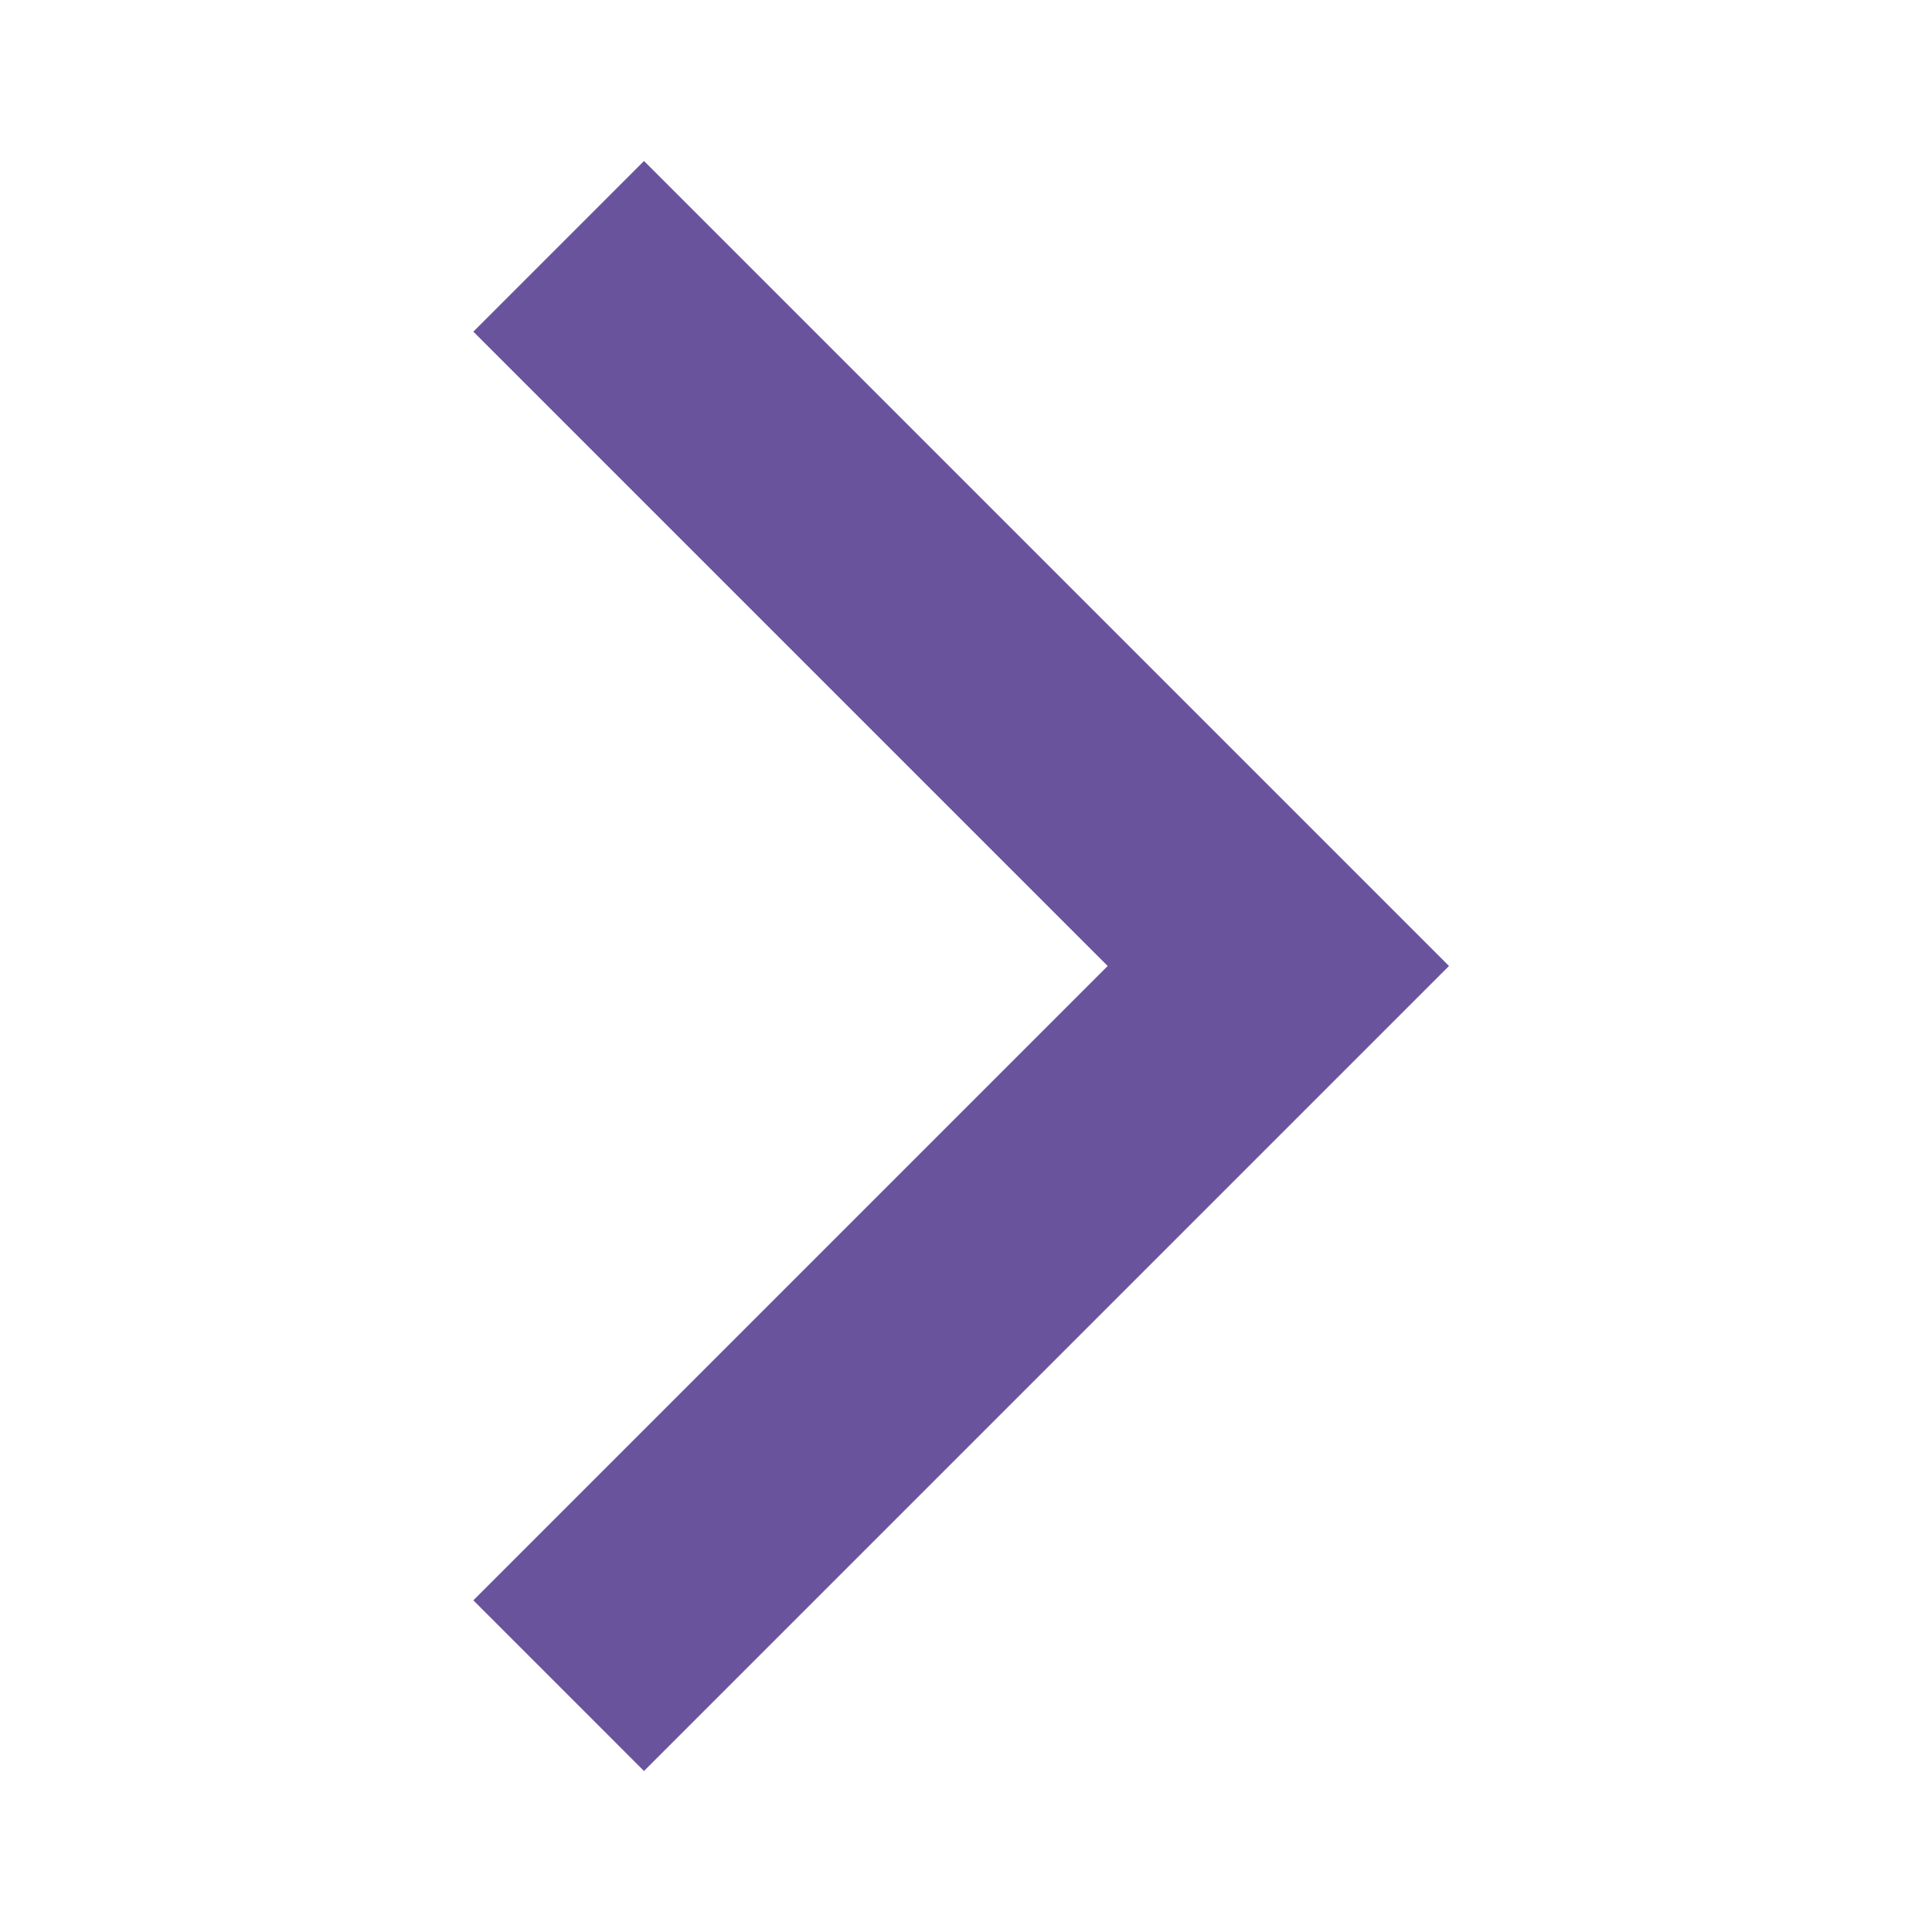 <svg width="24" height="24" viewBox="0 0 24 24" fill="none" xmlns="http://www.w3.org/2000/svg">
<path stroke-width="1px"  d="M5.88 4.12L13.76 12L5.88 19.88L8 22L18 12L8 2L5.88 4.12Z" fill="#6A539D"/>
</svg>
